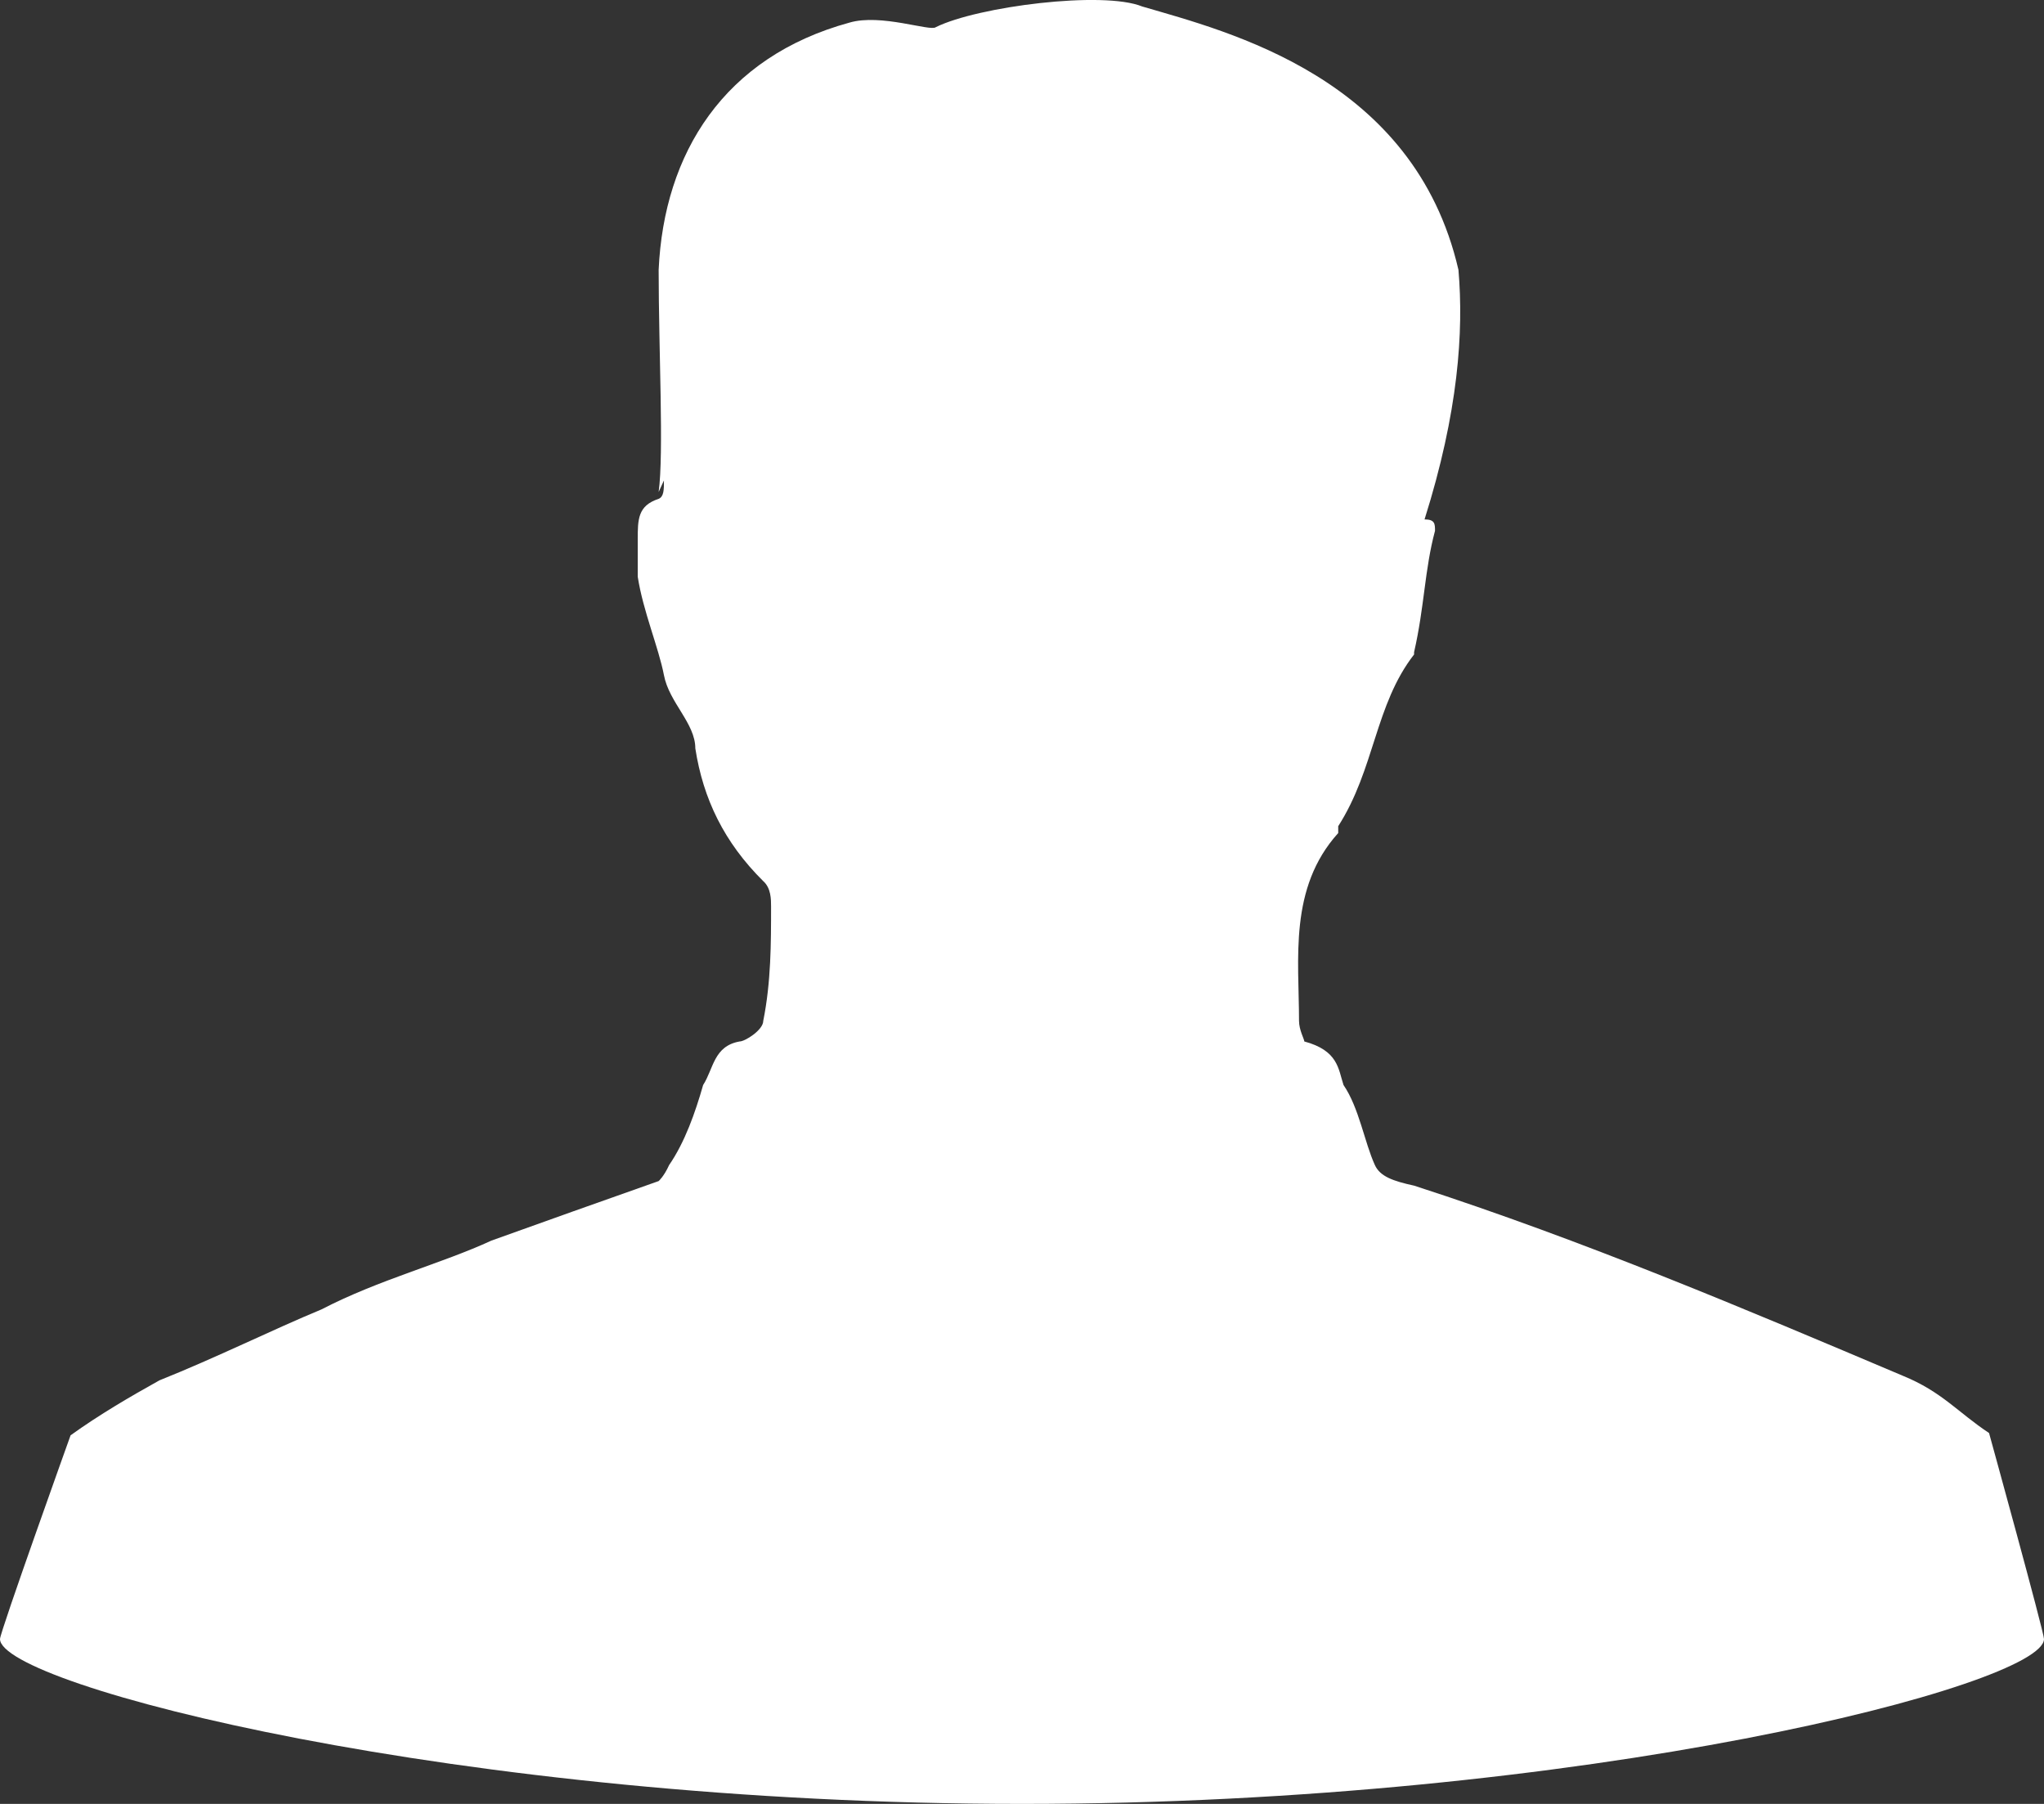 <?xml version="1.0" encoding="UTF-8" standalone="no"?>
<svg width="17px" height="15px" viewBox="0 0 17 15" version="1.1" xmlns="http://www.w3.org/2000/svg" xmlns:xlink="http://www.w3.org/1999/xlink">
    <rect x="0" y="0" width="17" height="15" fill="#333333" stroke="none"/>
    <!-- Generator: Sketch 41.2 (35397) - http://www.bohemiancoding.com/sketch -->
    <title>Fill 4</title>
    <desc>Created with Sketch.</desc>
    <defs></defs>
    <g id="Desktop-Version-1" stroke="none" stroke-width="1" fill="none" fill-rule="evenodd">
        <g id="Dashboard---Version-1---Wide---Co-Brand-3" transform="translate(-1536, -42)" fill="#FFFFFF">
            <g id="Group-4" transform="translate(-1, 0)">
                <g id="Group-26" transform="translate(1530, 34)">
                    <path d="M22.826,19.44 C21.522,18.888 20.174,18.316 18.761,17.859 C18.587,17.821 18.478,17.783 18.435,17.688 C18.348,17.498 18.304,17.212 18.174,17.022 C18.13,16.888 18.13,16.736 17.848,16.66 C17.848,16.641 17.804,16.565 17.804,16.489 C17.804,15.975 17.717,15.384 18.13,14.927 L18.13,14.87 C18.435,14.394 18.435,13.861 18.761,13.442 L18.761,13.423 C18.848,13.043 18.848,12.738 18.935,12.414 C18.935,12.357 18.935,12.319 18.848,12.319 C19.13,11.424 19.174,10.758 19.13,10.244 C18.761,8.644 17.217,8.264 16.5,8.054 C16.174,7.921 15.13,8.054 14.783,8.226 C14.739,8.264 14.326,8.111 14.065,8.188 C13.022,8.473 12.522,9.273 12.478,10.244 C12.478,10.91 12.522,11.767 12.478,12.091 L12.522,11.995 C12.522,12.072 12.522,12.129 12.478,12.148 C12.304,12.205 12.304,12.319 12.304,12.49 L12.304,12.795 C12.348,13.081 12.478,13.385 12.522,13.614 C12.565,13.842 12.783,14.014 12.783,14.223 C12.848,14.642 13.022,15.004 13.348,15.327 C13.413,15.384 13.413,15.48 13.413,15.537 C13.413,15.841 13.413,16.165 13.348,16.489 C13.348,16.565 13.196,16.66 13.152,16.66 C12.935,16.698 12.935,16.888 12.848,17.022 C12.783,17.25 12.696,17.498 12.565,17.688 C12.522,17.783 12.478,17.821 12.478,17.821 C11.935,18.012 11.565,18.145 11.087,18.316 C10.674,18.507 10.152,18.64 9.674,18.888 C9.261,19.059 8.804,19.287 8.326,19.478 C8.087,19.611 7.826,19.763 7.587,19.935 C7.587,19.935 7,21.572 7,21.629 C7,22.01 10.804,23 15.5,23 C20.196,23 24,22.01 24,21.629 C24,21.572 23.543,19.916 23.543,19.916 C23.283,19.744 23.152,19.573 22.826,19.44" id="Fill-4"></path>
                </g>
            </g>
        </g>
    </g>
</svg>